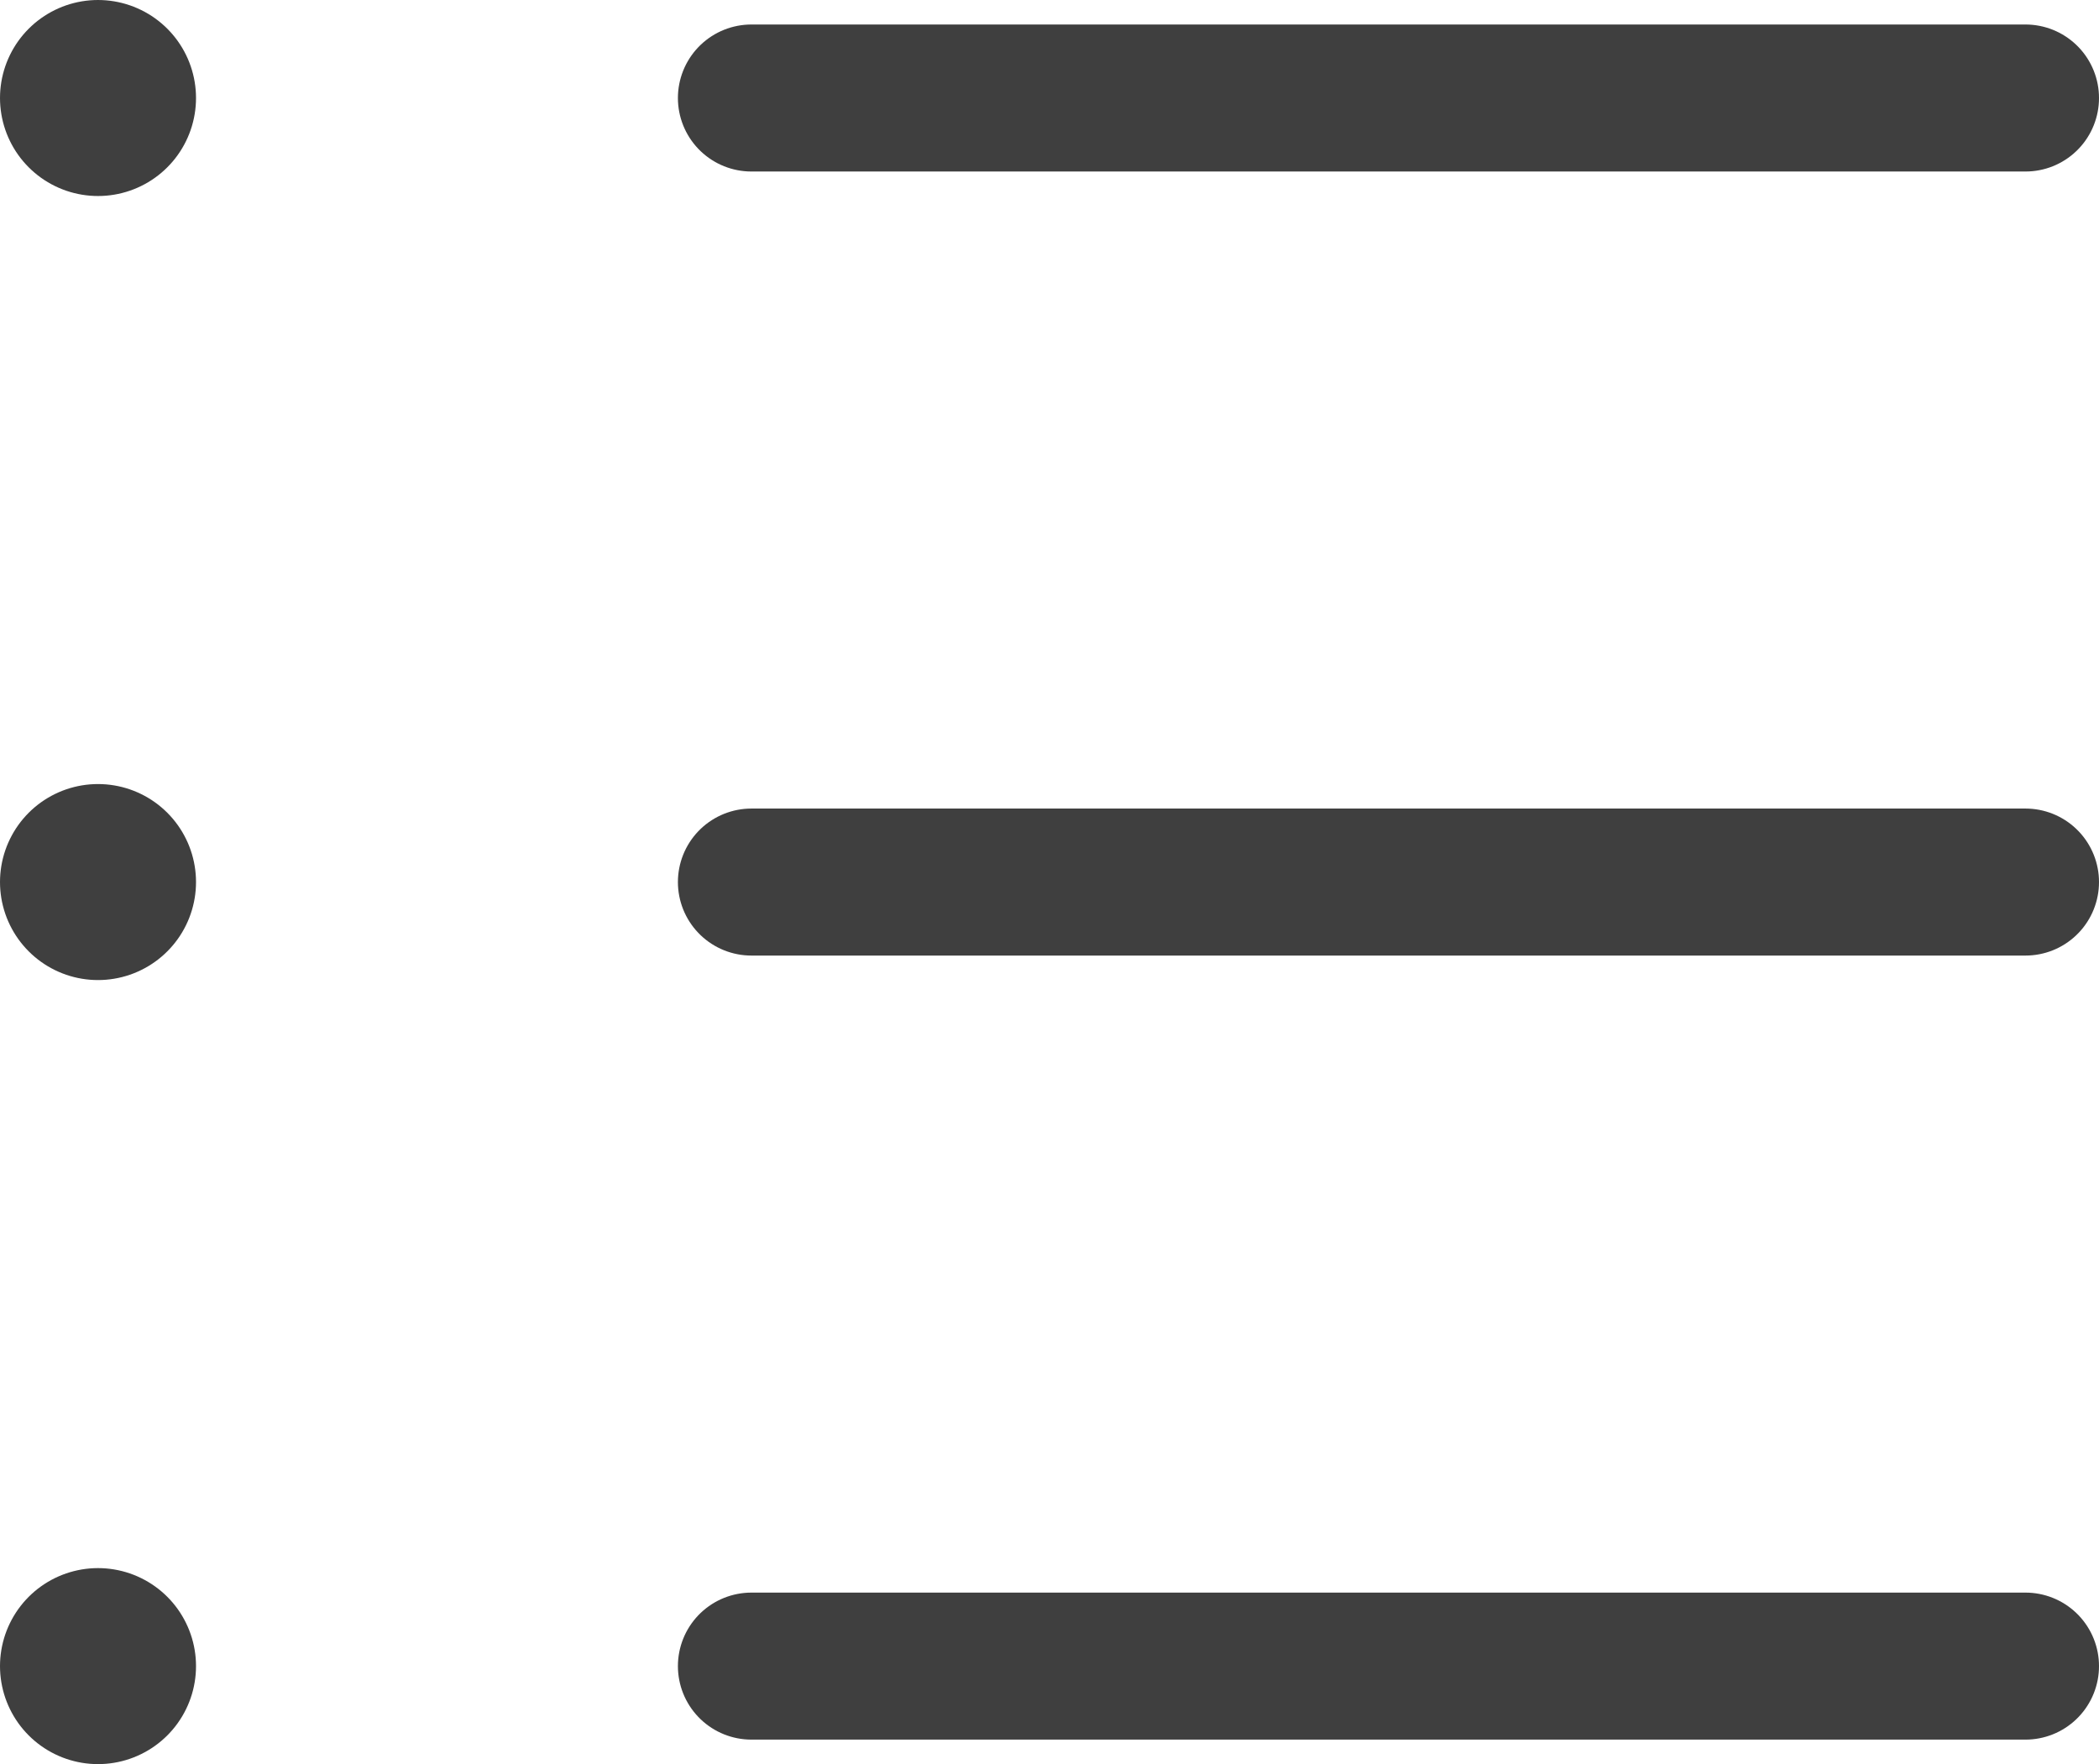 <svg xmlns="http://www.w3.org/2000/svg" width="21.417" height="18" viewBox="0 0 21.417 18">
  <g id="Icon_feather-list" data-name="Icon feather-list" transform="translate(-3.5 -8)">
    <path id="Path_7" data-name="Path 7" d="M12,9H25" transform="translate(-0.833)" fill="none" stroke="#3f3f3f" stroke-linecap="round" stroke-linejoin="round" stroke-width="1.5"/>
    <path id="Path_8" data-name="Path 8" d="M12,18H25" transform="translate(-0.833 -1)" fill="none" stroke="#3f3f3f" stroke-linecap="round" stroke-linejoin="round" stroke-width="1.5"/>
    <path id="Path_9" data-name="Path 9" d="M12,27H25" transform="translate(-0.833 -2)" fill="none" stroke="#3f3f3f" stroke-linecap="round" stroke-linejoin="round" stroke-width="1.5"/>
    <path id="Path_10" data-name="Path 10" d="M4.5,9h0" fill="none" stroke="#3f3f3f" stroke-linecap="round" stroke-linejoin="round" stroke-width="2"/>
    <path id="Path_11" data-name="Path 11" d="M4.5,18h0" transform="translate(0 -1)" fill="none" stroke="#3f3f3f" stroke-linecap="round" stroke-linejoin="round" stroke-width="2"/>
    <path id="Path_12" data-name="Path 12" d="M4.5,27h0" transform="translate(0 -2)" fill="none" stroke="#3f3f3f" stroke-linecap="round" stroke-linejoin="round" stroke-width="2"/>
  </g>
</svg>
